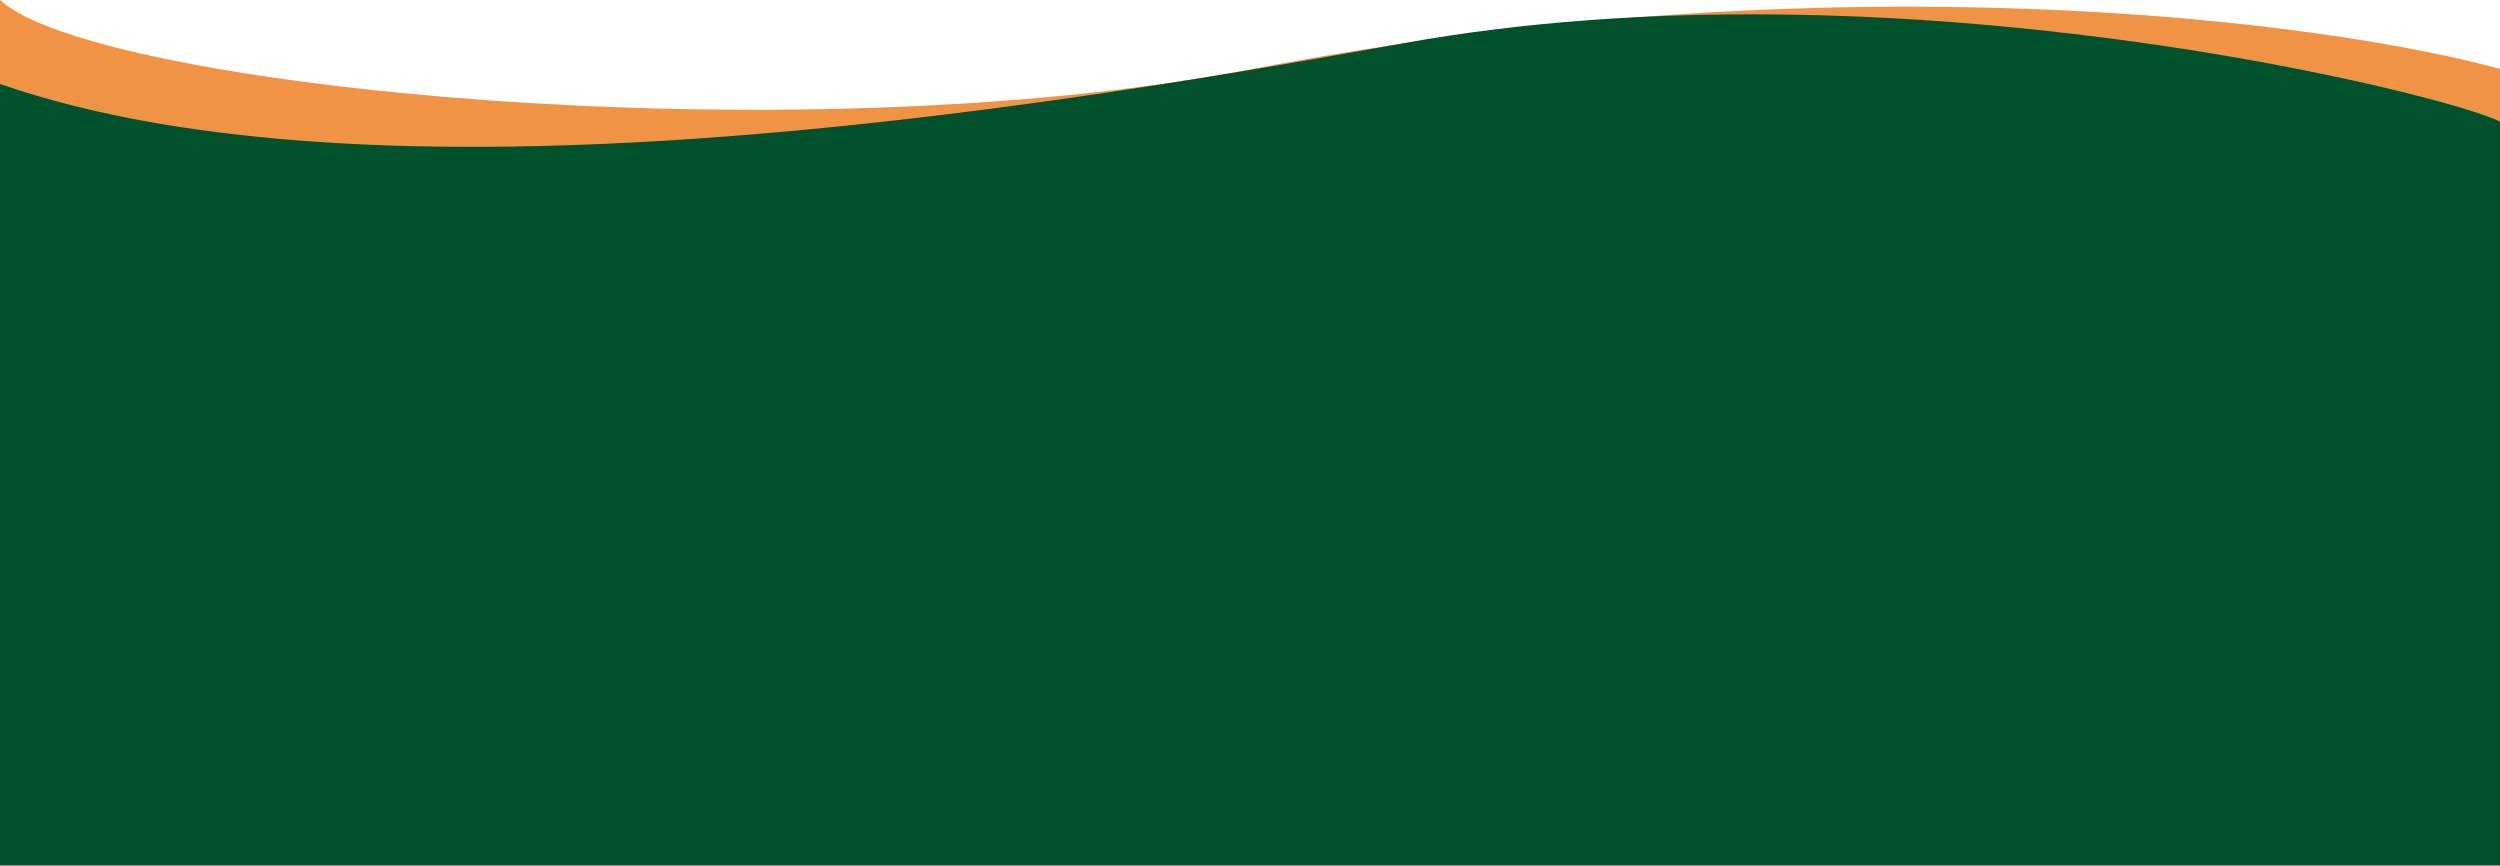 <svg xmlns="http://www.w3.org/2000/svg" width="1920" height="665" viewBox="0 0 1920 665" fill="none"><rect x="0" y="0" width="1920" height="665" fill="#808080" stroke="none"/><rect width="1920" height="664.501" fill="white"></rect><path d="M962 52.931C605.76 121.108 71 66.5 0 0L7.62939e-06 223.431H1920V52.931C1784.67 15.931 1411 -33 962 52.931Z" fill="#F19345"></path><path d="M1076.5 33.431C789 85.501 289.5 165.001 0 64.501V664.501H1920V93.431C1884 73.932 1455.64 -35.236 1076.5 33.431Z" fill="#00512C"></path></svg>